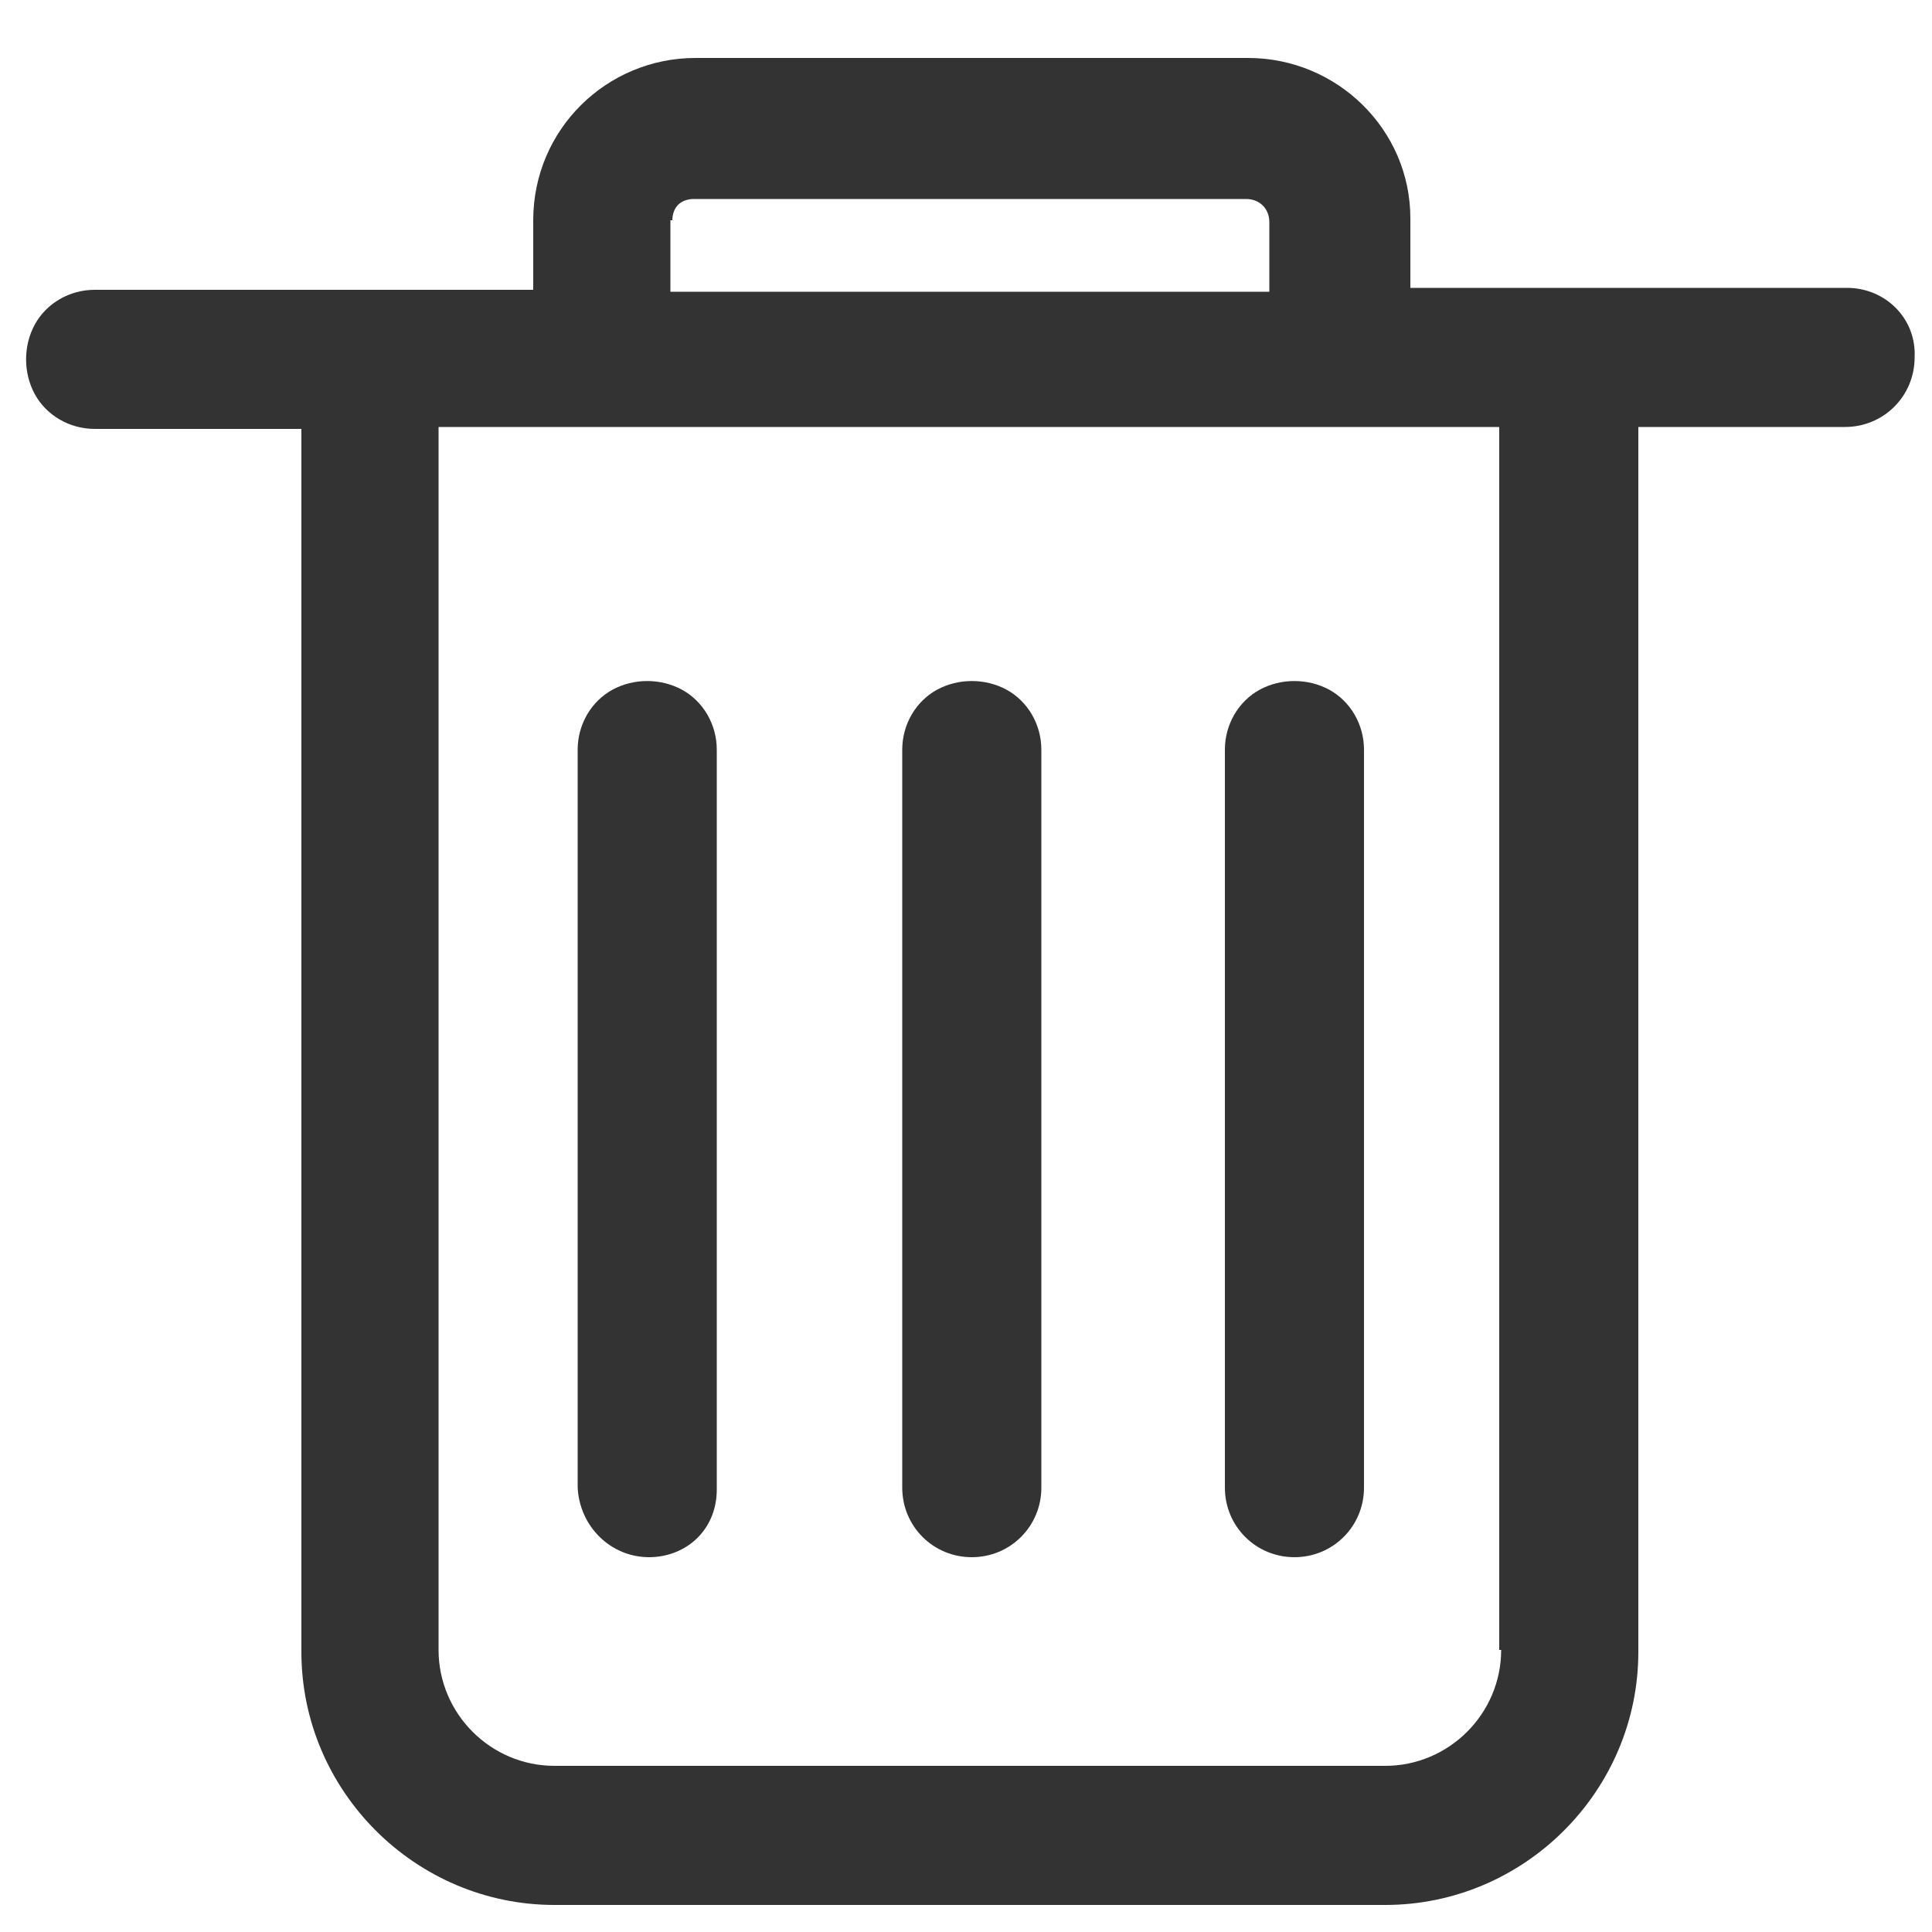 <?xml version="1.0" standalone="no"?><!DOCTYPE svg PUBLIC "-//W3C//DTD SVG 1.1//EN" "http://www.w3.org/Graphics/SVG/1.1/DTD/svg11.dtd"><svg t="1590127242838" class="icon" viewBox="0 0 1024 1024" version="1.1" xmlns="http://www.w3.org/2000/svg" p-id="2282" xmlns:xlink="http://www.w3.org/1999/xlink" width="200" height="200"><defs><style type="text/css"></style></defs><path d="M795.648 874.496c0 33.792-27.648 61.44-61.44 61.44h-440.32c-33.792 0-61.44-27.648-61.44-61.44V226.304h562.176v648.192z m-439.296-757.76c0-3.072 1.024-6.144 3.072-8.192 2.048-2.048 5.12-3.072 8.192-3.072h292.864c7.168 0 12.288 5.12 12.288 12.288v36.864h-317.44v-37.888z m622.592 35.84H747.52v-36.864C747.52 68.608 708.608 30.72 661.504 30.72H368.64c-47.104 0-86.016 37.888-86.016 86.016V153.6H50.176c-13.312 0-25.6 7.168-31.744 18.432-6.144 11.264-6.144 25.6 0 36.864s18.432 18.432 31.744 18.432h109.568v648.192c0 73.728 60.416 134.144 134.144 134.144h440.32c73.728 0 134.144-60.416 134.144-134.144V226.304h109.568c20.48 0 36.864-16.384 36.864-36.864 1.024-20.48-15.36-36.864-35.84-36.864zM515.072 825.344c20.48 0 36.864-16.384 36.864-36.864V397.312c0-13.312-7.168-25.6-18.432-31.744-11.264-6.144-25.6-6.144-36.864 0s-18.432 18.432-18.432 31.744V788.48c0 20.48 16.384 36.864 36.864 36.864m-171.008 0c10.24 0 19.456-4.096 25.6-10.24 7.168-7.168 10.24-16.384 10.24-25.6V397.312c0-13.312-7.168-25.6-18.432-31.744-11.264-6.144-25.6-6.144-36.864 0s-18.432 18.432-18.432 31.744V788.48c1.024 20.48 17.408 36.864 37.888 36.864m342.016 0c20.48 0 36.864-16.384 36.864-36.864V397.312c0-13.312-7.168-25.6-18.432-31.744-11.264-6.144-25.6-6.144-36.864 0s-18.432 18.432-18.432 31.744V788.48c0 20.48 16.384 36.864 36.864 36.864" fill="#333333" p-id="2283"></path></svg>